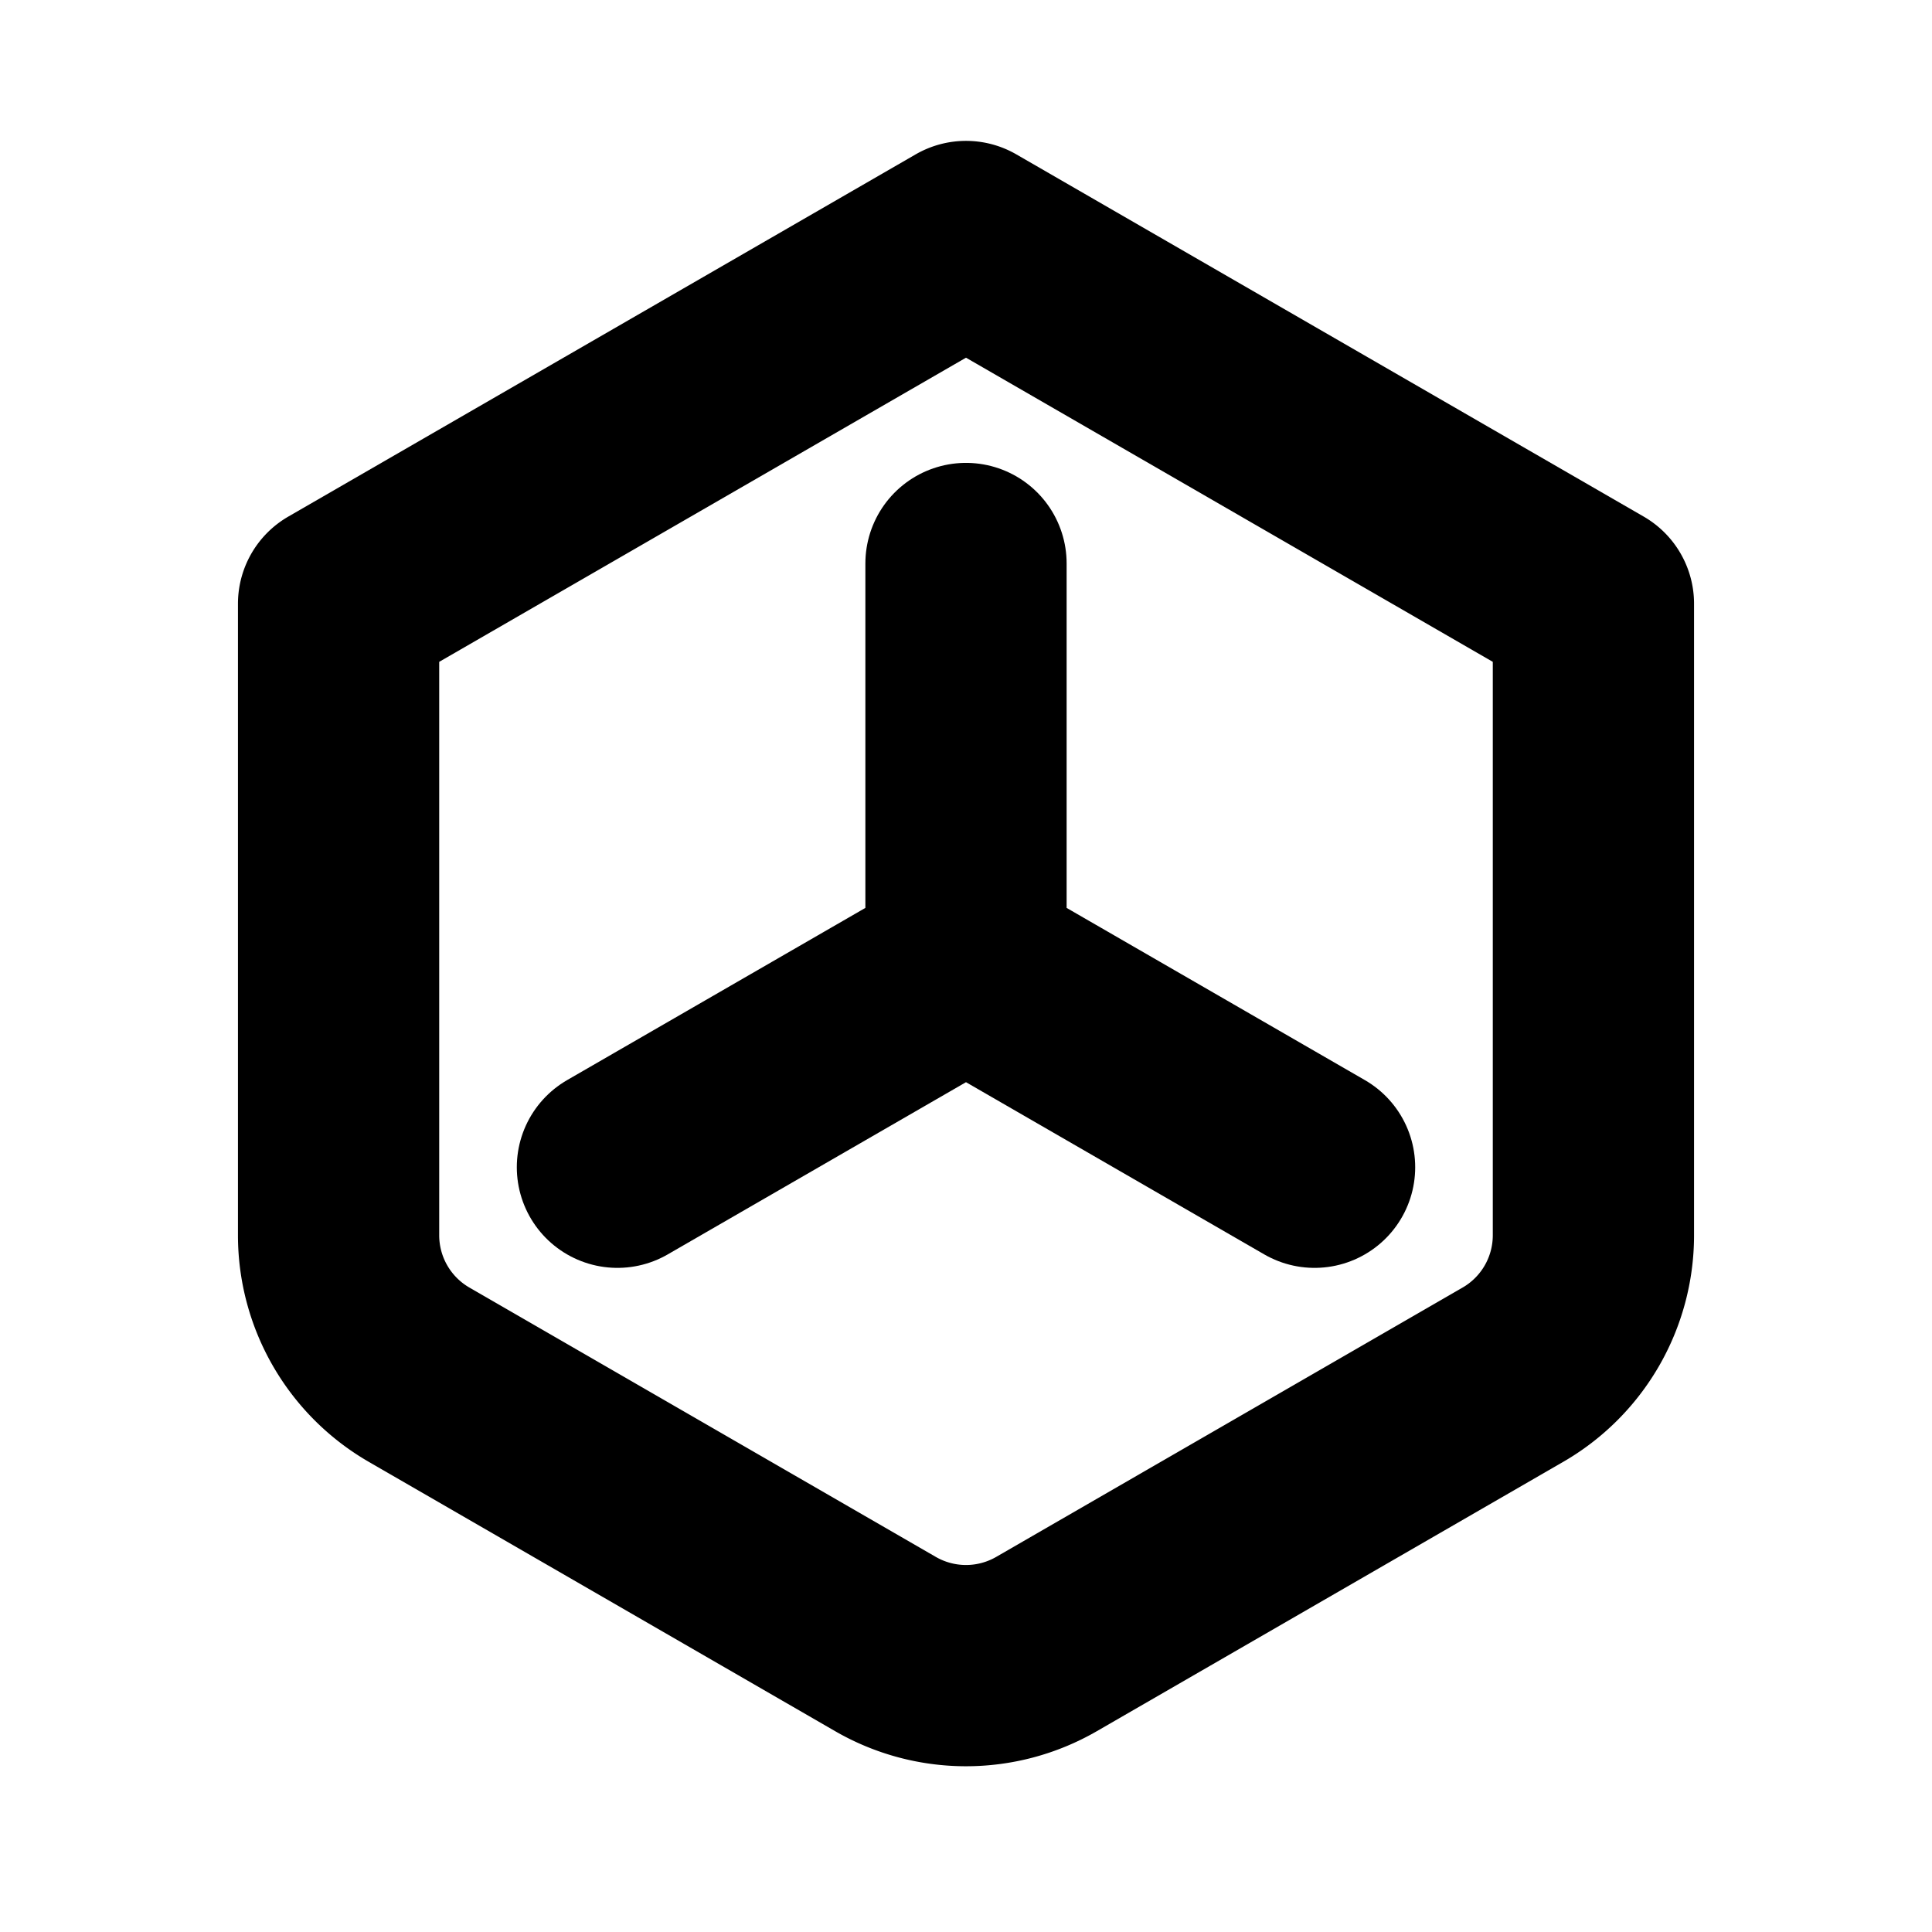 <!-- iconamoon:3d-bold -->
<svg width="32" height="32" viewBox="0 0 24 24">
  <g fill="none" stroke="currentColor" stroke-linecap="round" stroke-linejoin="round" stroke-width="2.5">
    <path d="m12 3l7.794 4.5v7.845a2 2 0 0 1-1 1.732L13 20.423a2 2 0 0 1-2 0l-5.794-3.346a2 2 0 0 1-1-1.732V7.5z" />
    <path d="M12 7v5l-4.33 2.5M12 12l4.33 2.5" />
  </g>
</svg>
